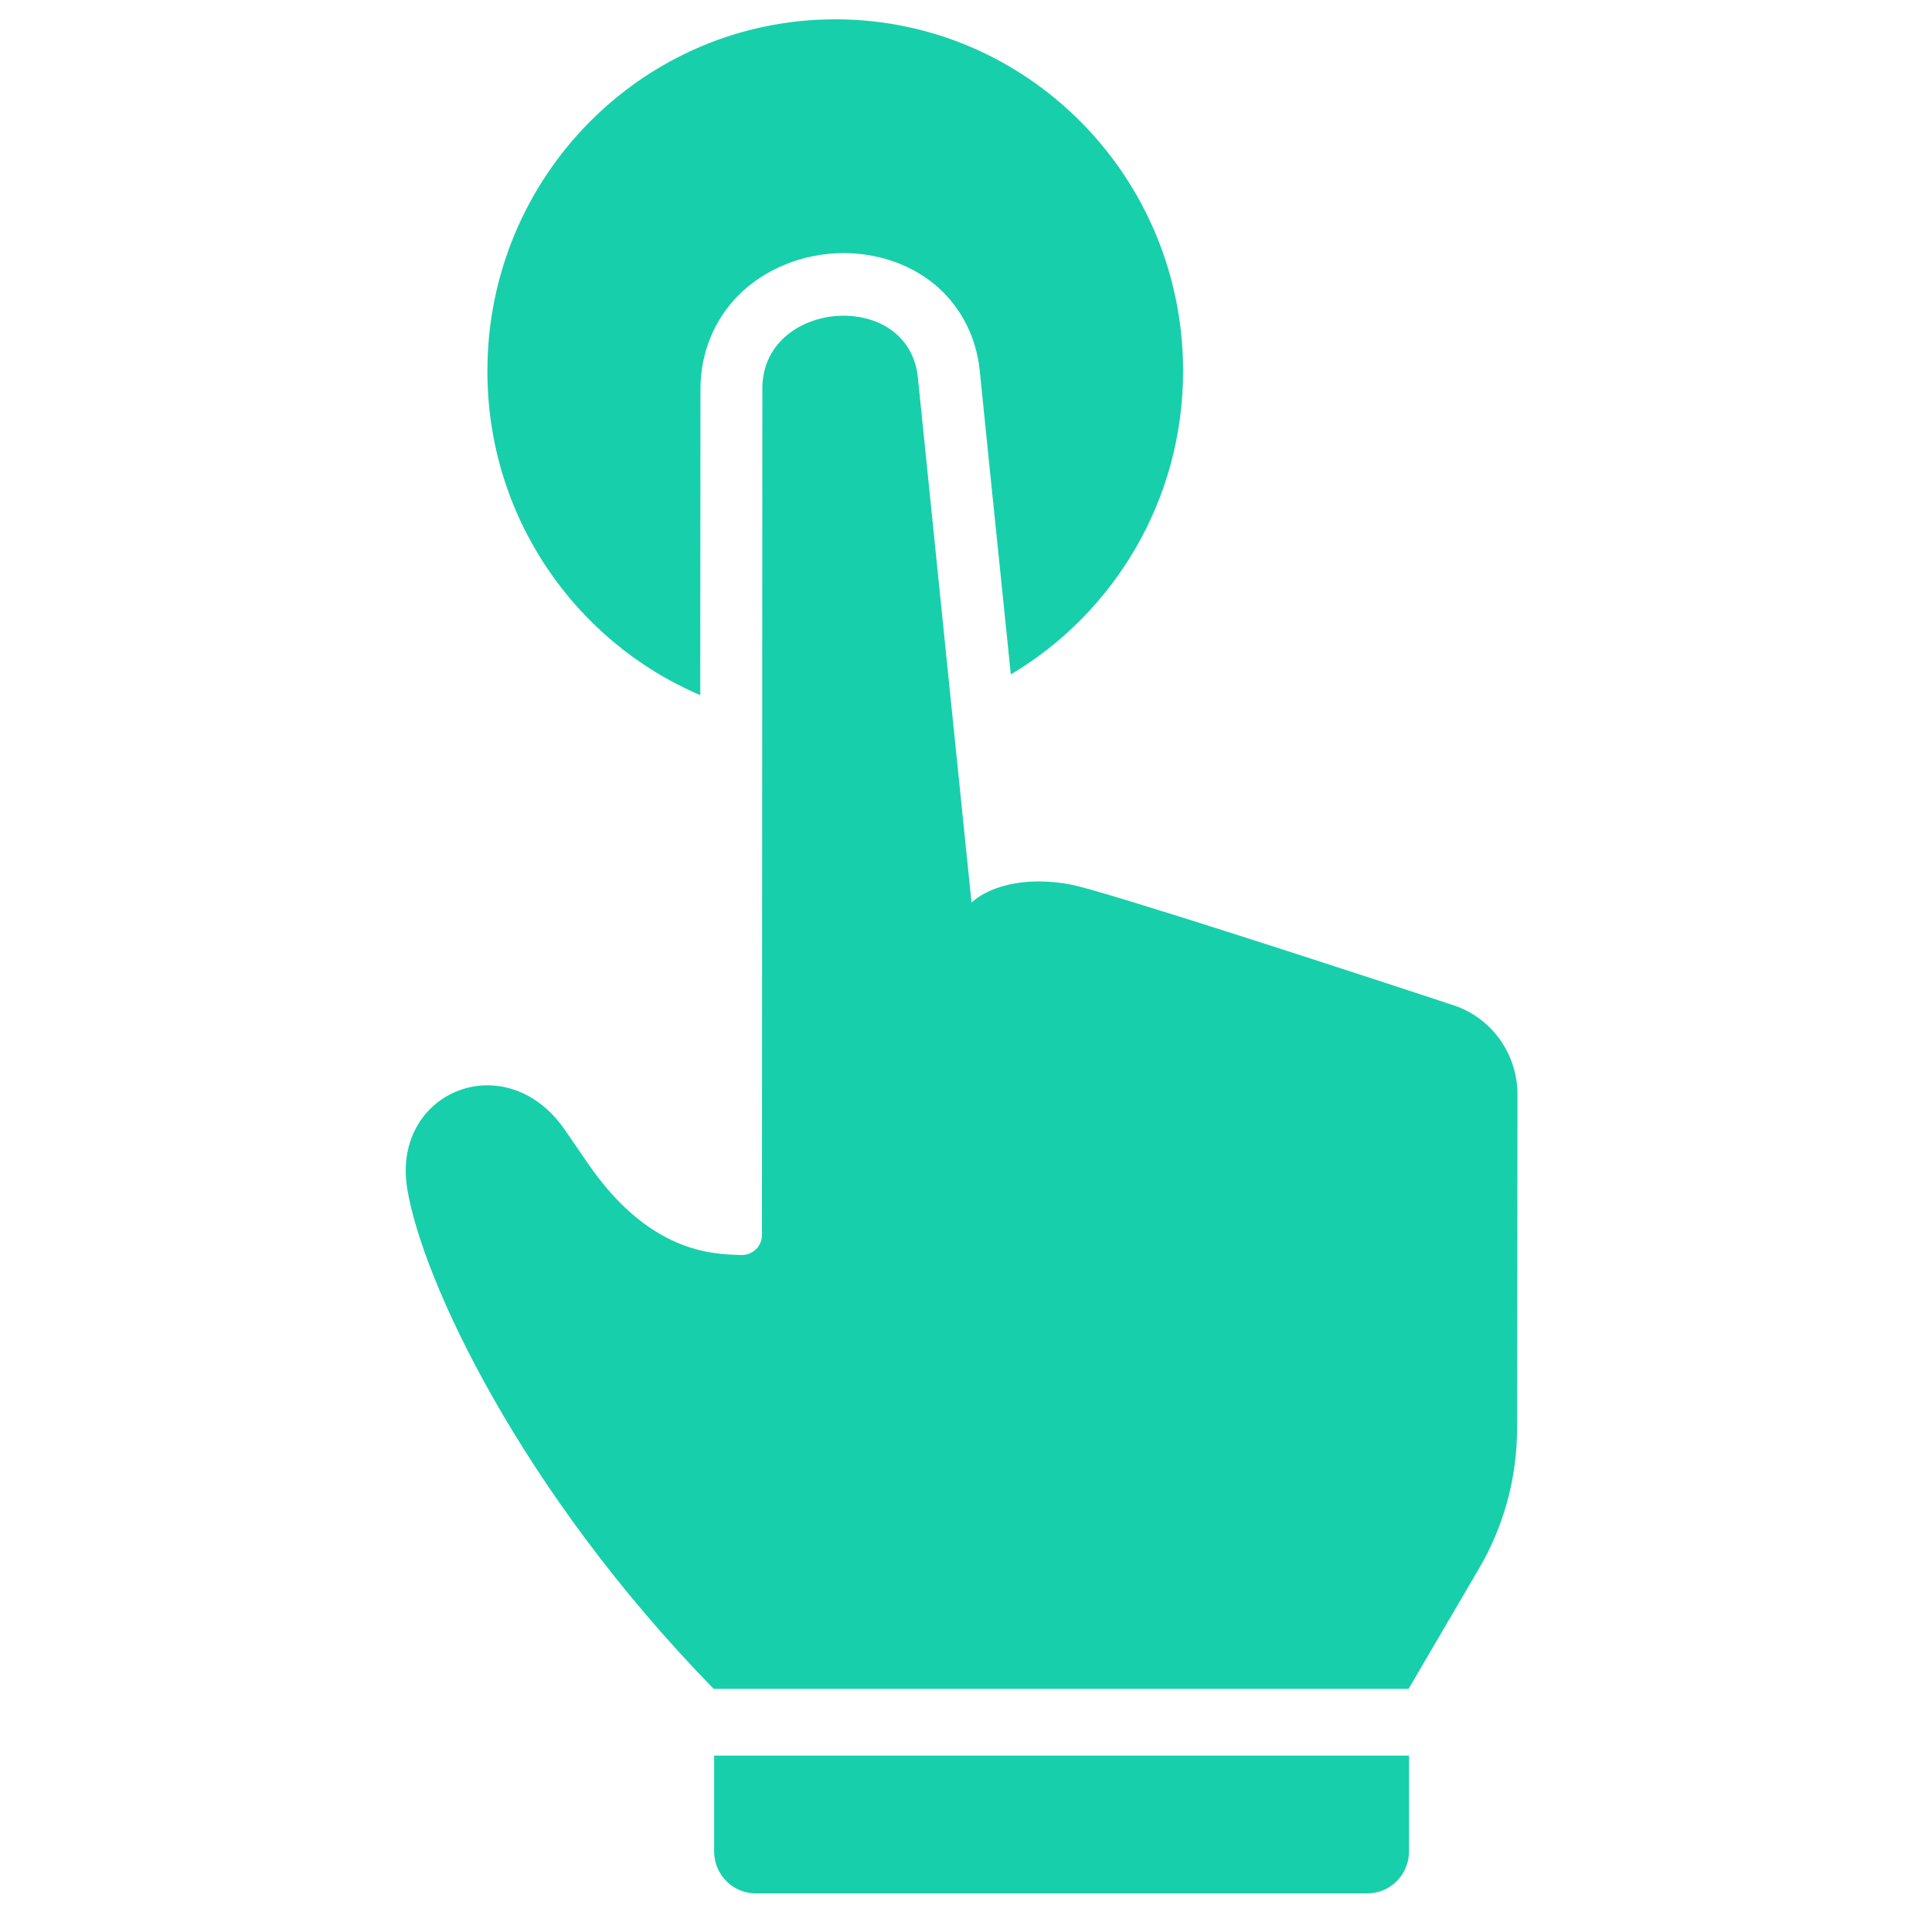 <svg width="100" height="100" viewBox="0 0 100 100" fill="none" xmlns="http://www.w3.org/2000/svg">
<path d="M36.245 35.98L36.256 20.132C36.256 18.302 36.942 16.589 38.196 15.31C39.589 13.904 41.582 13.101 43.682 13.101C45.322 13.101 46.898 13.611 48.119 14.52C49.598 15.626 50.52 17.294 50.713 19.2C50.713 19.243 51.559 27.509 52.32 34.908C57.647 31.744 61.237 25.896 61.237 19.2C61.237 9.147 53.178 1 43.233 1C33.287 1 25.228 9.147 25.228 19.2C25.218 26.739 29.762 33.217 36.245 35.98Z" fill="#18CFAB"/>
<path d="M36.963 95.835C36.963 97.025 37.928 98 39.107 98H70.786C71.965 98 72.929 97.025 72.929 95.835V90.87H36.963V95.835Z" fill="#18CFAB"/>
<path d="M75.212 52.025C77.205 52.673 78.545 54.547 78.545 56.66L78.523 73.929C78.523 76.497 77.837 79.01 76.54 81.209L72.908 87.417H36.942C26.932 77.168 21.852 66.238 21.081 61.547C20.545 58.329 22.763 56.175 25.228 56.175C26.632 56.175 28.122 56.866 29.236 58.48C29.59 59.002 29.976 59.564 30.404 60.181C33.571 64.817 36.82 64.914 38.303 64.958L38.356 64.96H38.388C38.431 64.96 38.485 64.96 38.528 64.947H38.549C39.064 64.873 39.439 64.439 39.439 63.919L39.46 20.12C39.449 17.662 41.593 16.341 43.672 16.341C45.504 16.341 47.283 17.368 47.509 19.537C47.509 19.58 50.274 46.608 50.284 46.694V46.706H50.295C51.056 46.022 52.32 45.623 53.767 45.623C54.303 45.623 54.86 45.677 55.428 45.784C57.261 46.153 69.264 50.062 75.212 52.025Z" fill="#18CFAB"/>
</svg>
